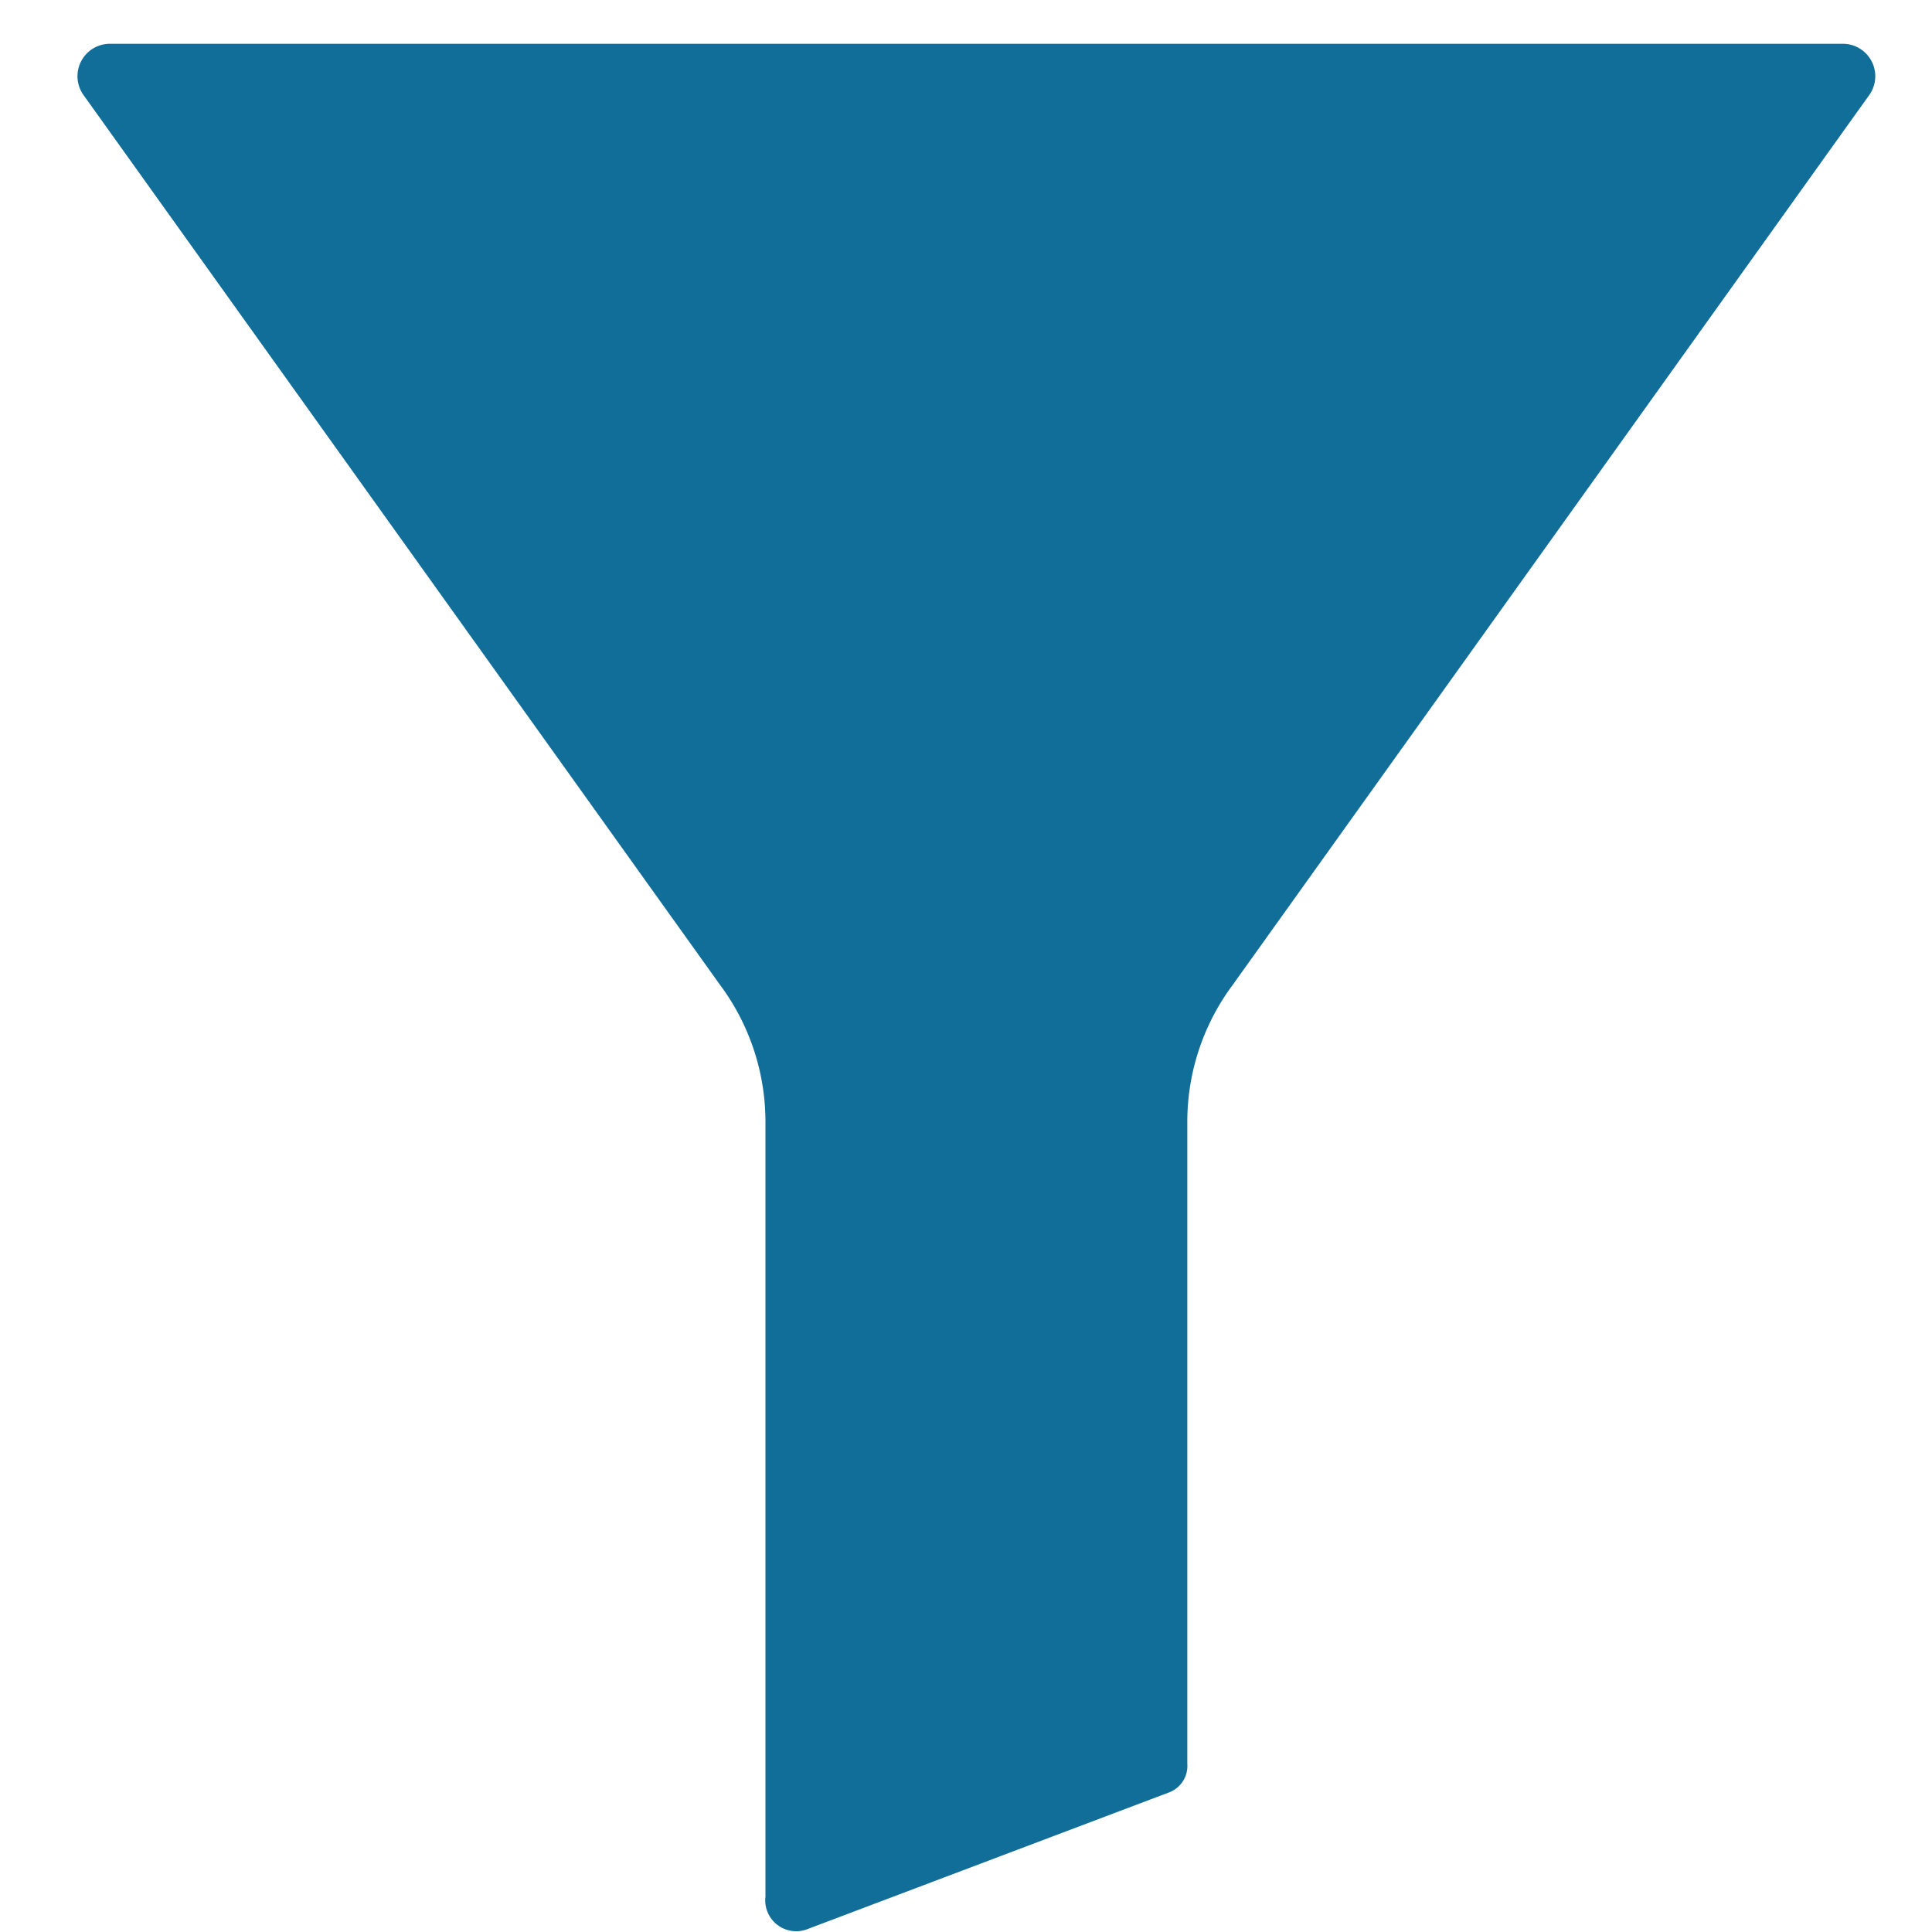 <svg xmlns="http://www.w3.org/2000/svg" xmlns:xlink="http://www.w3.org/1999/xlink" width="62" height="62" viewBox="0 0 62 62"><defs><clipPath id="b"><rect width="62" height="62"/></clipPath></defs><g id="a" clip-path="url(#b)"><g transform="translate(-19.813 -19.495)"><g transform="translate(22.3 20.9)"><path d="M45.731,81.4,57.29,77.03a.911.911,0,0,0,.625-.937V55.474A7.357,7.357,0,0,1,59.373,51.1L79.784,22.566a1.041,1.041,0,0,0-.833-1.666H23.341a1.041,1.041,0,0,0-.833,1.666L42.919,51.1a7.357,7.357,0,0,1,1.458,4.374V80.362A.993.993,0,0,0,45.731,81.4Z" transform="translate(-22.3 -20.9)" fill="#116e99"/></g></g></g></svg>